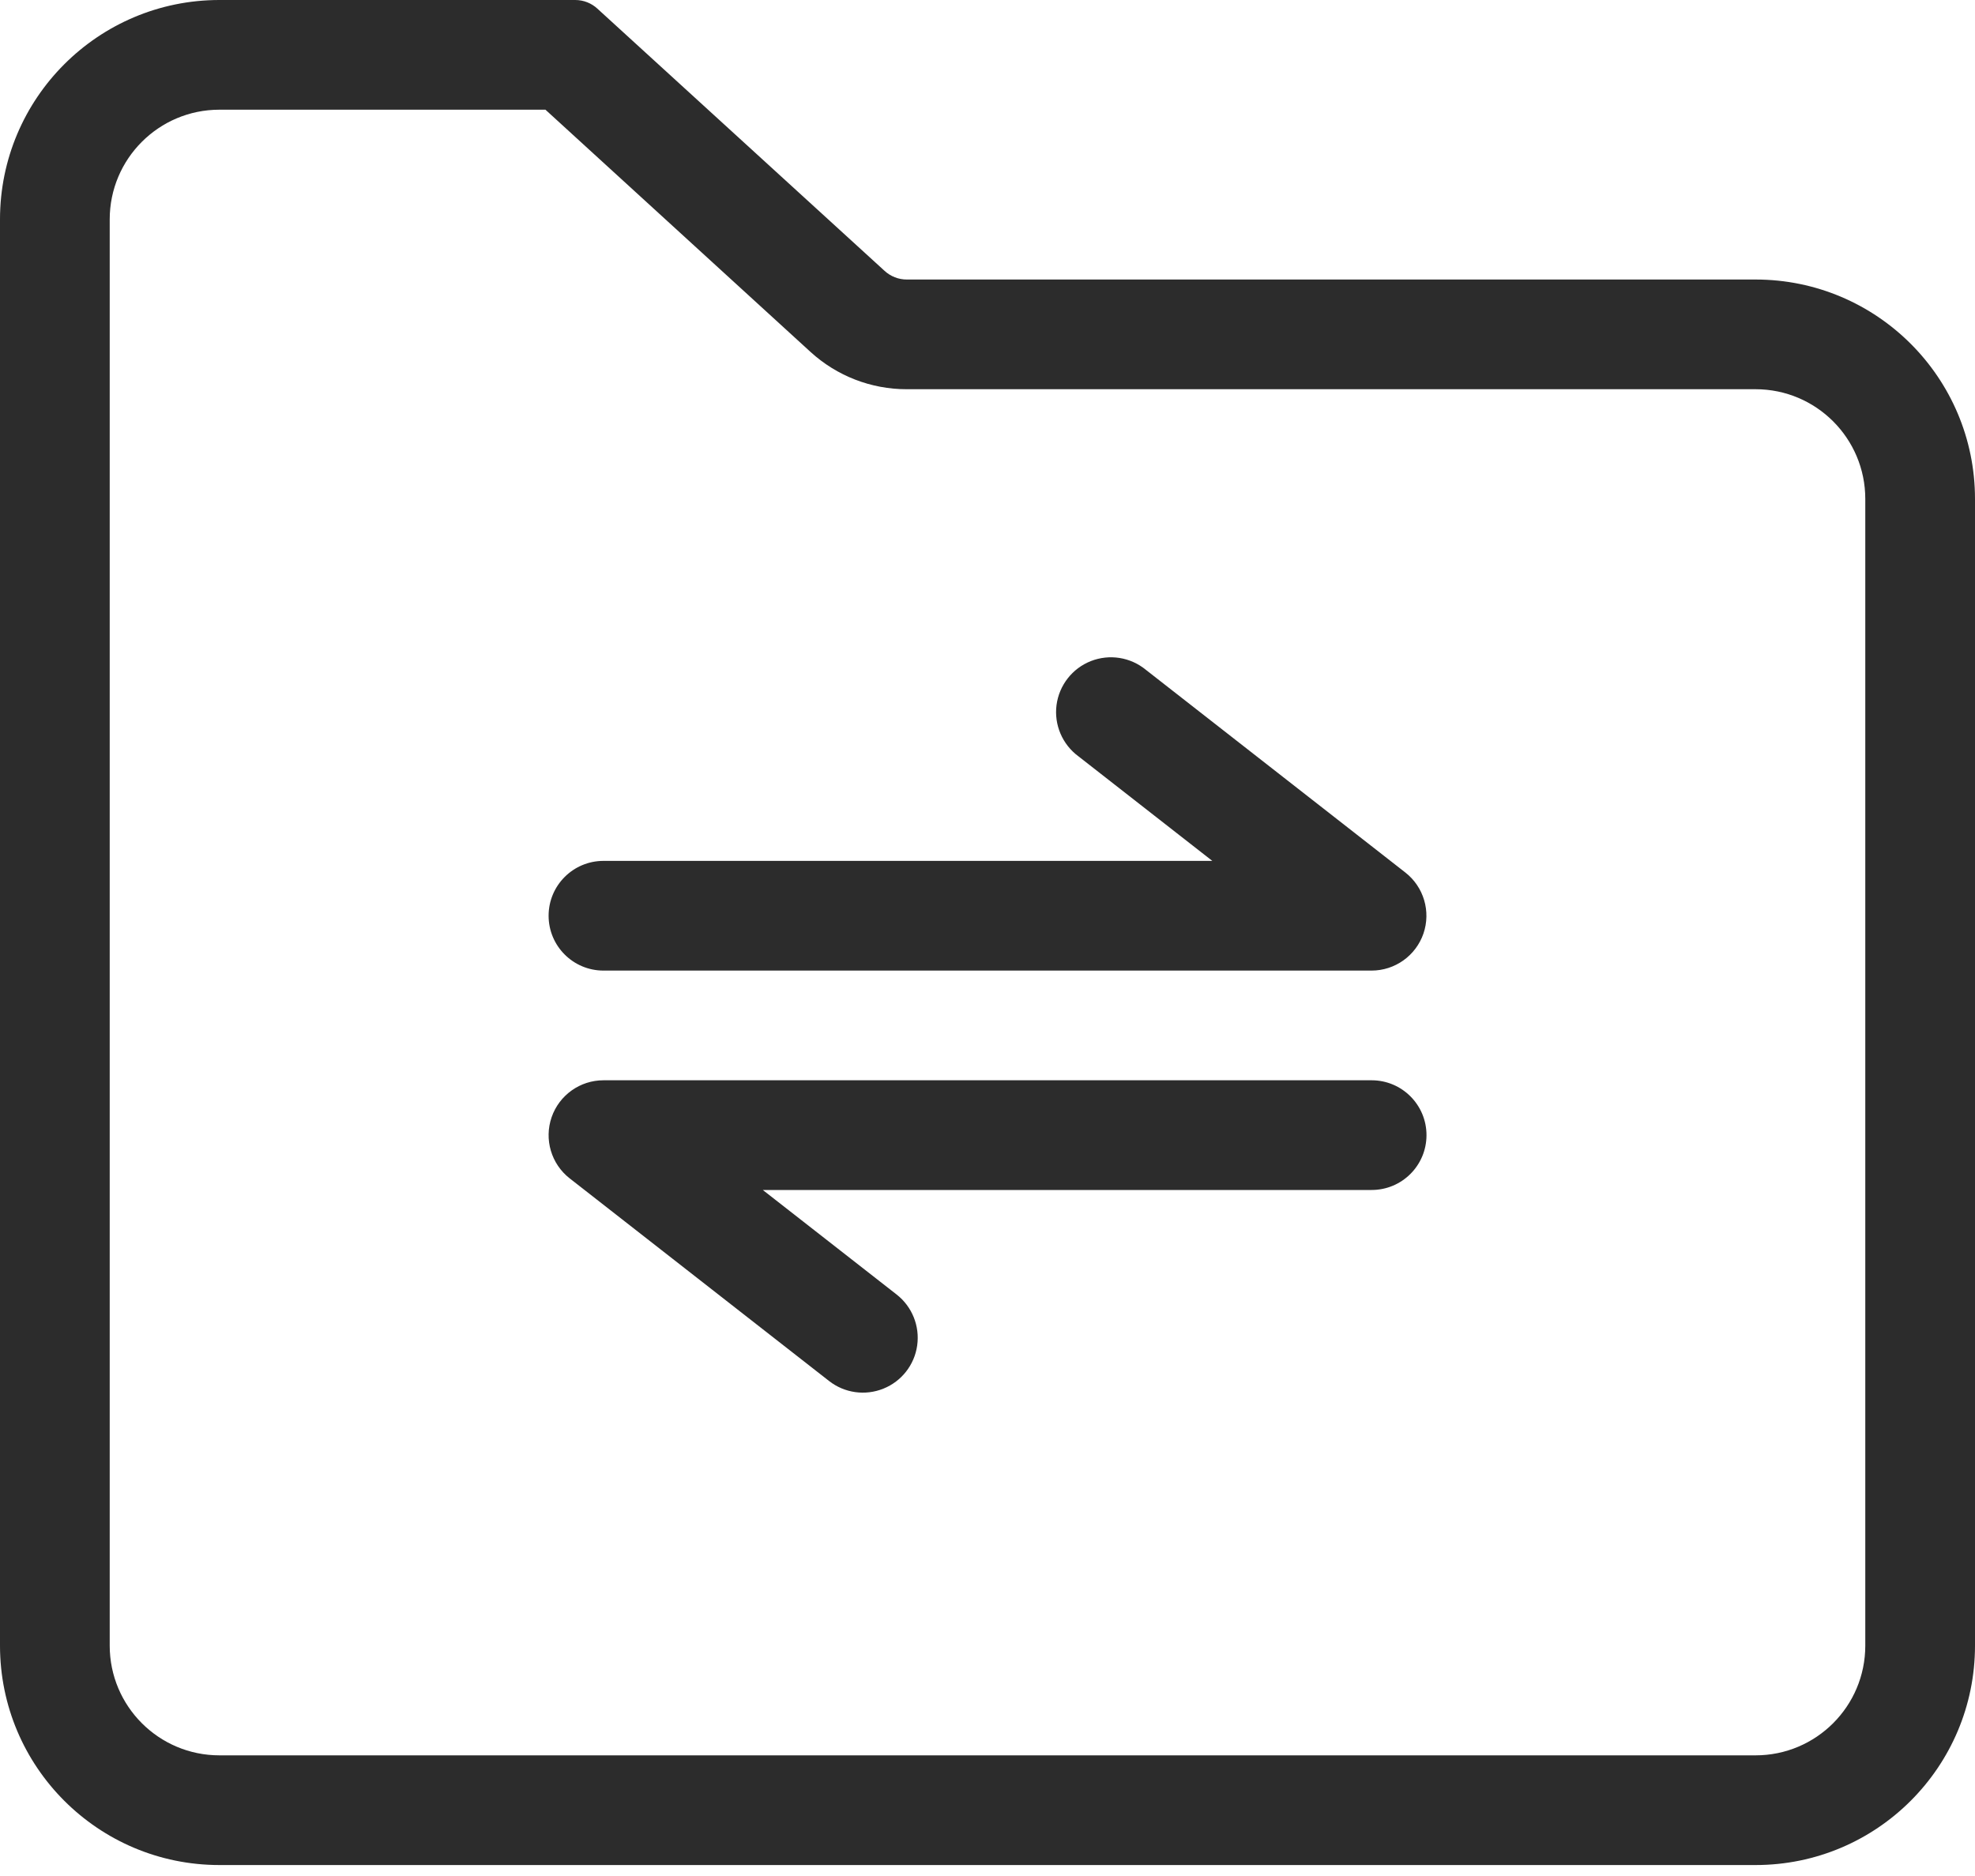 <?xml version="1.0" encoding="UTF-8"?>
<svg width="40px" height="38px" viewBox="0 0 40 38" version="1.1" xmlns="http://www.w3.org/2000/svg" xmlns:xlink="http://www.w3.org/1999/xlink">
    <title>file-transfer</title>
    <g id="jumpserver" stroke="none" stroke-width="1" fill="none" fill-rule="evenodd">
        <g id="file-transfer" fill="#2C2C2C" fill-rule="nonzero">
            <path d="M11.047,2.222 L4.444,2.222 C3.217,2.222 2.222,3.217 2.222,4.444 L2.222,33.333 C2.222,34.561 3.217,35.556 4.444,35.556 L35.556,35.556 C36.783,35.556 37.778,34.561 37.778,33.333 L37.778,10.107 C37.778,8.879 36.783,7.884 35.556,7.884 L18.364,7.884 C17.643,7.885 16.948,7.615 16.416,7.129 L11.047,2.222 Z M4.444,0 L11.651,0 C11.817,0 11.978,0.063 12.1,0.176 L17.916,5.487 C18.038,5.599 18.198,5.662 18.364,5.662 L35.556,5.662 C38.01,5.662 40,7.652 40,10.107 L40,33.333 C40,35.788 38.01,37.778 35.556,37.778 L4.444,37.778 C1.99,37.778 0,35.788 0,33.333 L0,4.444 C0,1.99 1.99,0 4.444,0 L4.444,0 Z" id="形状"></path>
            <path d="M24.553,17.438 L21.842,15.32 C21.516,15.08 21.346,14.682 21.398,14.281 C21.451,13.88 21.717,13.539 22.093,13.391 C22.47,13.243 22.897,13.311 23.209,13.569 L28.462,17.673 C28.836,17.965 28.983,18.462 28.829,18.911 C28.674,19.359 28.252,19.66 27.778,19.66 L12.222,19.66 C11.609,19.66 11.111,19.163 11.111,18.549 C11.111,17.935 11.609,17.438 12.222,17.438 L24.553,17.438 L24.553,17.438 Z M15.449,24.104 L18.16,26.222 C18.473,26.467 18.631,26.86 18.576,27.253 C18.521,27.646 18.26,27.98 17.892,28.128 C17.523,28.277 17.104,28.218 16.791,27.973 L11.538,23.869 C11.164,23.577 11.017,23.079 11.172,22.63 C11.327,22.182 11.75,21.881 12.224,21.882 L27.78,21.882 C28.394,21.882 28.891,22.38 28.891,22.993 C28.891,23.607 28.394,24.104 27.78,24.104 L15.449,24.104 Z" id="形状"></path>
        </g>
    </g>
</svg>
